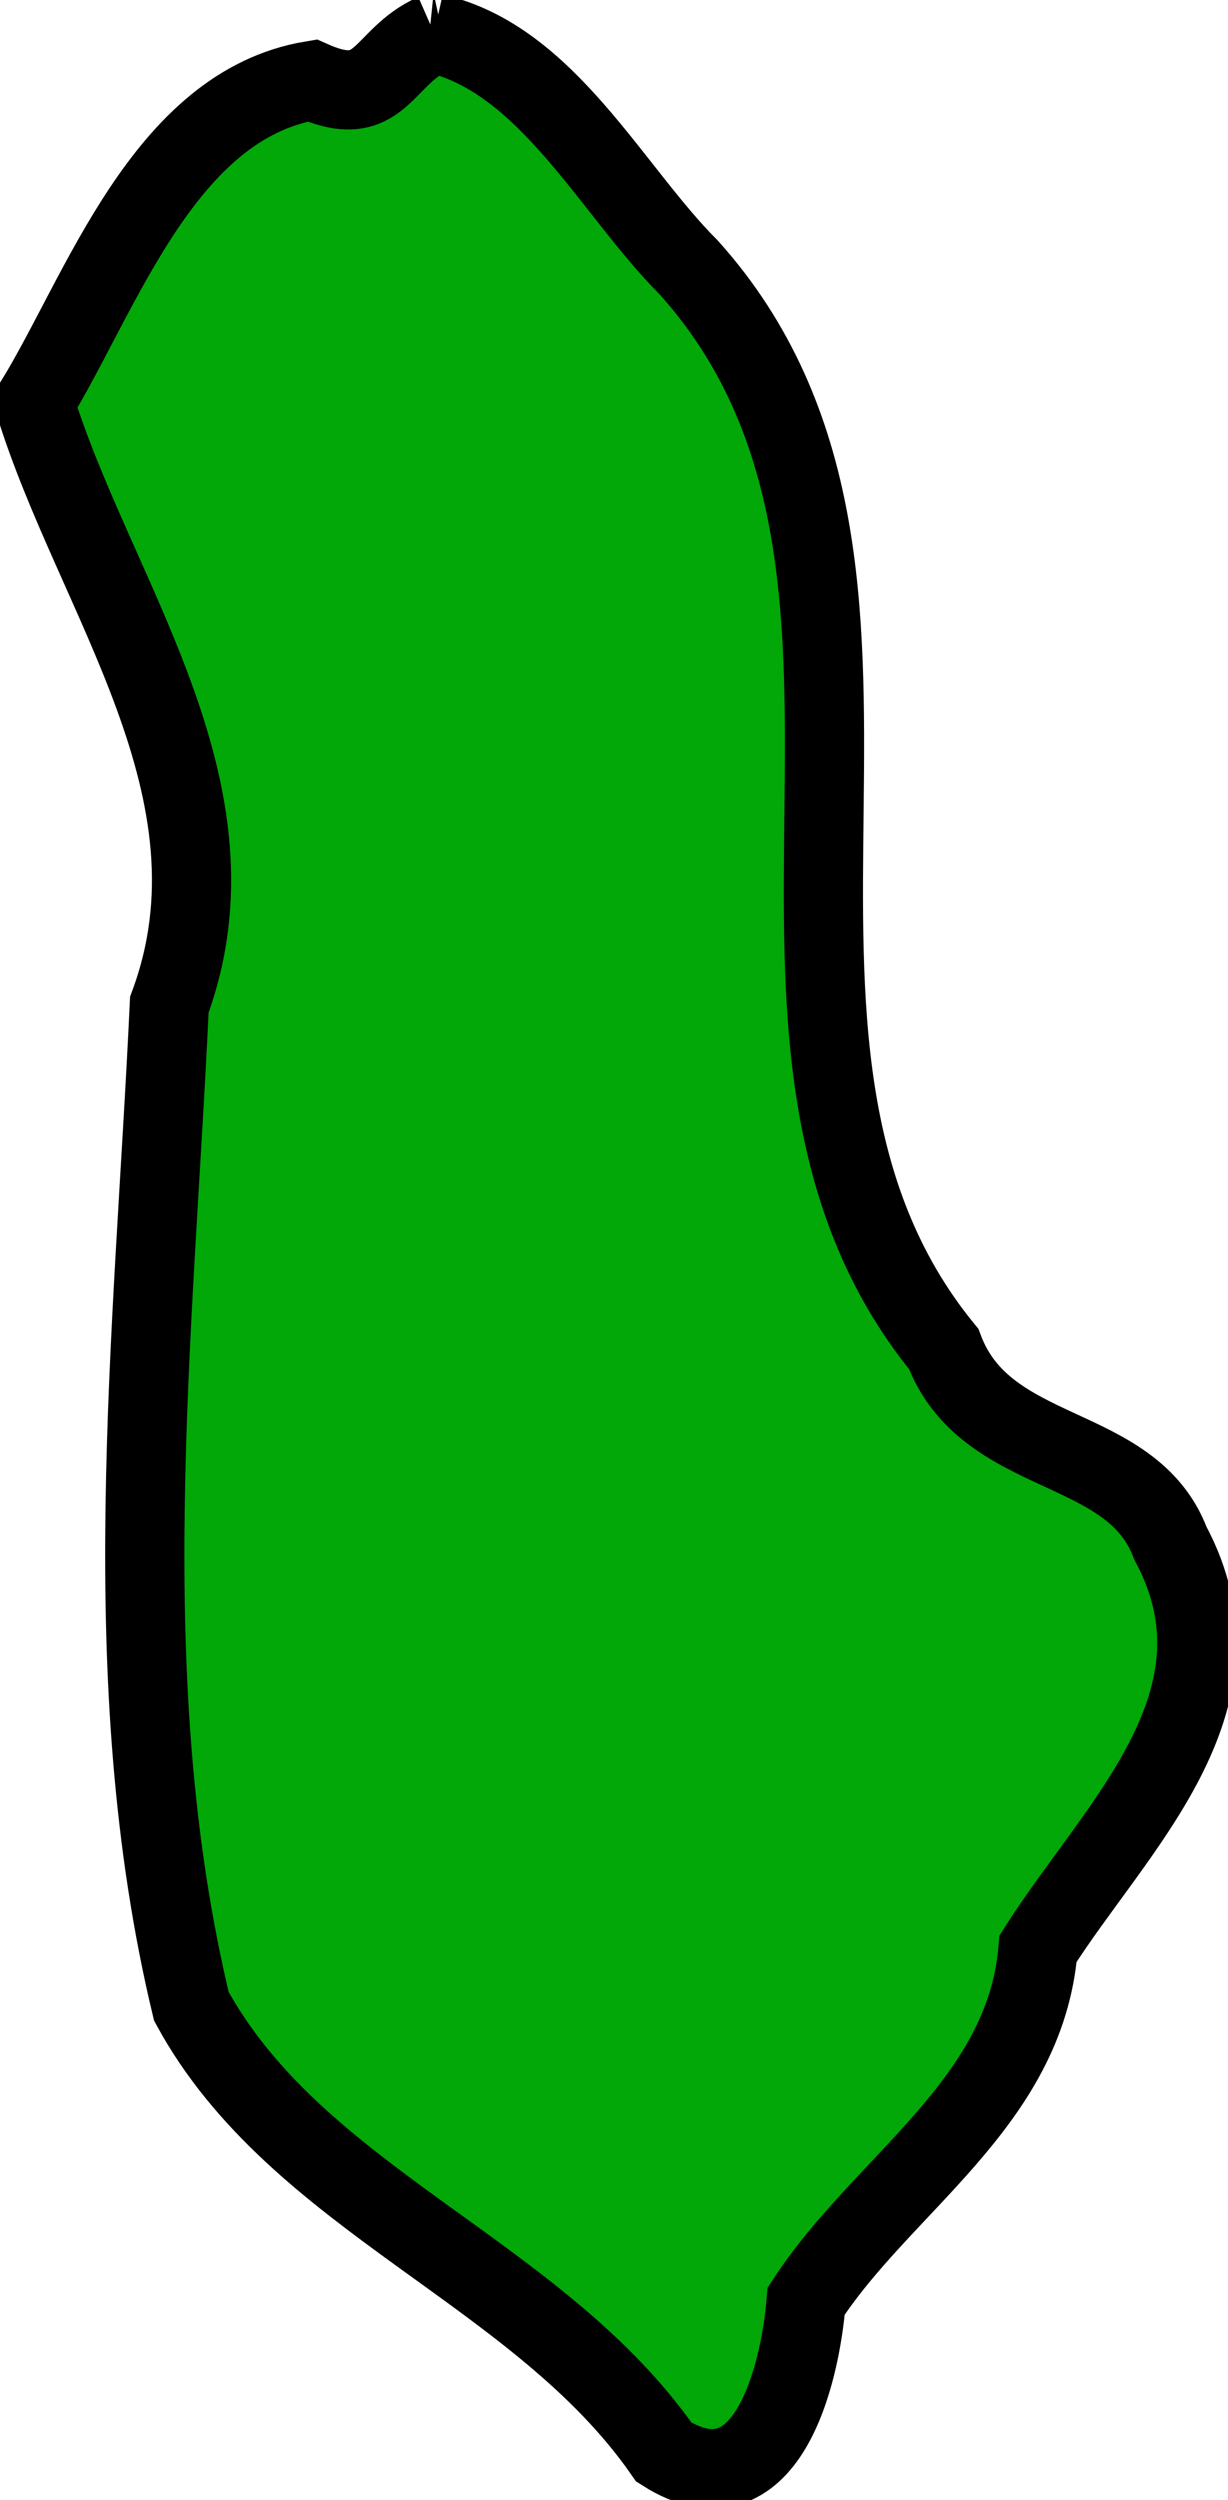 <?xml version="1.0" encoding="UTF-8" standalone="no"?>
<!-- Created with Inkscape (http://www.inkscape.org/) -->

<svg
   width="29.299"
   height="59.619"
   viewBox="0 0 7.752 15.774"
   version="1.1"
   id="svg33055"
   inkscape:version="1.2.2 (732a01da63, 2022-12-09)"
   sodipodi:docname="albania.svg"
   xmlns:inkscape="http://www.inkscape.org/namespaces/inkscape"
   xmlns:sodipodi="http://sodipodi.sourceforge.net/DTD/sodipodi-0.dtd"
   xmlns="http://www.w3.org/2000/svg"
   xmlns:svg="http://www.w3.org/2000/svg">
  <sodipodi:namedview
     id="namedview33057"
     pagecolor="#ffffff"
     bordercolor="#000000"
     borderopacity="0.25"
     inkscape:showpageshadow="2"
     inkscape:pageopacity="0.0"
     inkscape:pagecheckerboard="0"
     inkscape:deskcolor="#d1d1d1"
     inkscape:document-units="mm"
     showgrid="false"
     inkscape:zoom="0.72515432"
     inkscape:cx="-156.51841"
     inkscape:cy="-43.43903"
     inkscape:window-width="1920"
     inkscape:window-height="1001"
     inkscape:window-x="-9"
     inkscape:window-y="-9"
     inkscape:window-maximized="1"
     inkscape:current-layer="layer1" />
  <defs
     id="defs33052" />
  <g
     inkscape:label="Layer 1"
     inkscape:groupmode="layer"
     id="layer1"
     transform="translate(-71.143,-160.104)">
    <path
       style="fill:#01a808;fill-opacity:1;stroke:#000000;stroke-width:0.5;stroke-dasharray:none;stroke-opacity:1"
       d="m 73.884,160.314 c -0.335,0.147 -0.328,0.495 -0.771,0.298 -0.939,0.156 -1.33,1.345 -1.753,2.032 0.375,1.224 1.354,2.444 0.852,3.799 -0.098,2.095 -0.356,4.26 0.139,6.32 0.666,1.224 2.19,1.671 2.983,2.813 0.649,0.411 0.861,-0.494 0.898,-0.953 0.484,-0.744 1.384,-1.248 1.464,-2.224 0.484,-0.765 1.372,-1.56 0.835,-2.559 -0.247,-0.654 -1.165,-0.516 -1.431,-1.225 -1.596,-1.952 0.119,-4.898 -1.608,-6.822 -0.488,-0.487 -0.897,-1.32 -1.609,-1.479 z"
       id="path25269" />
  </g>
</svg>
